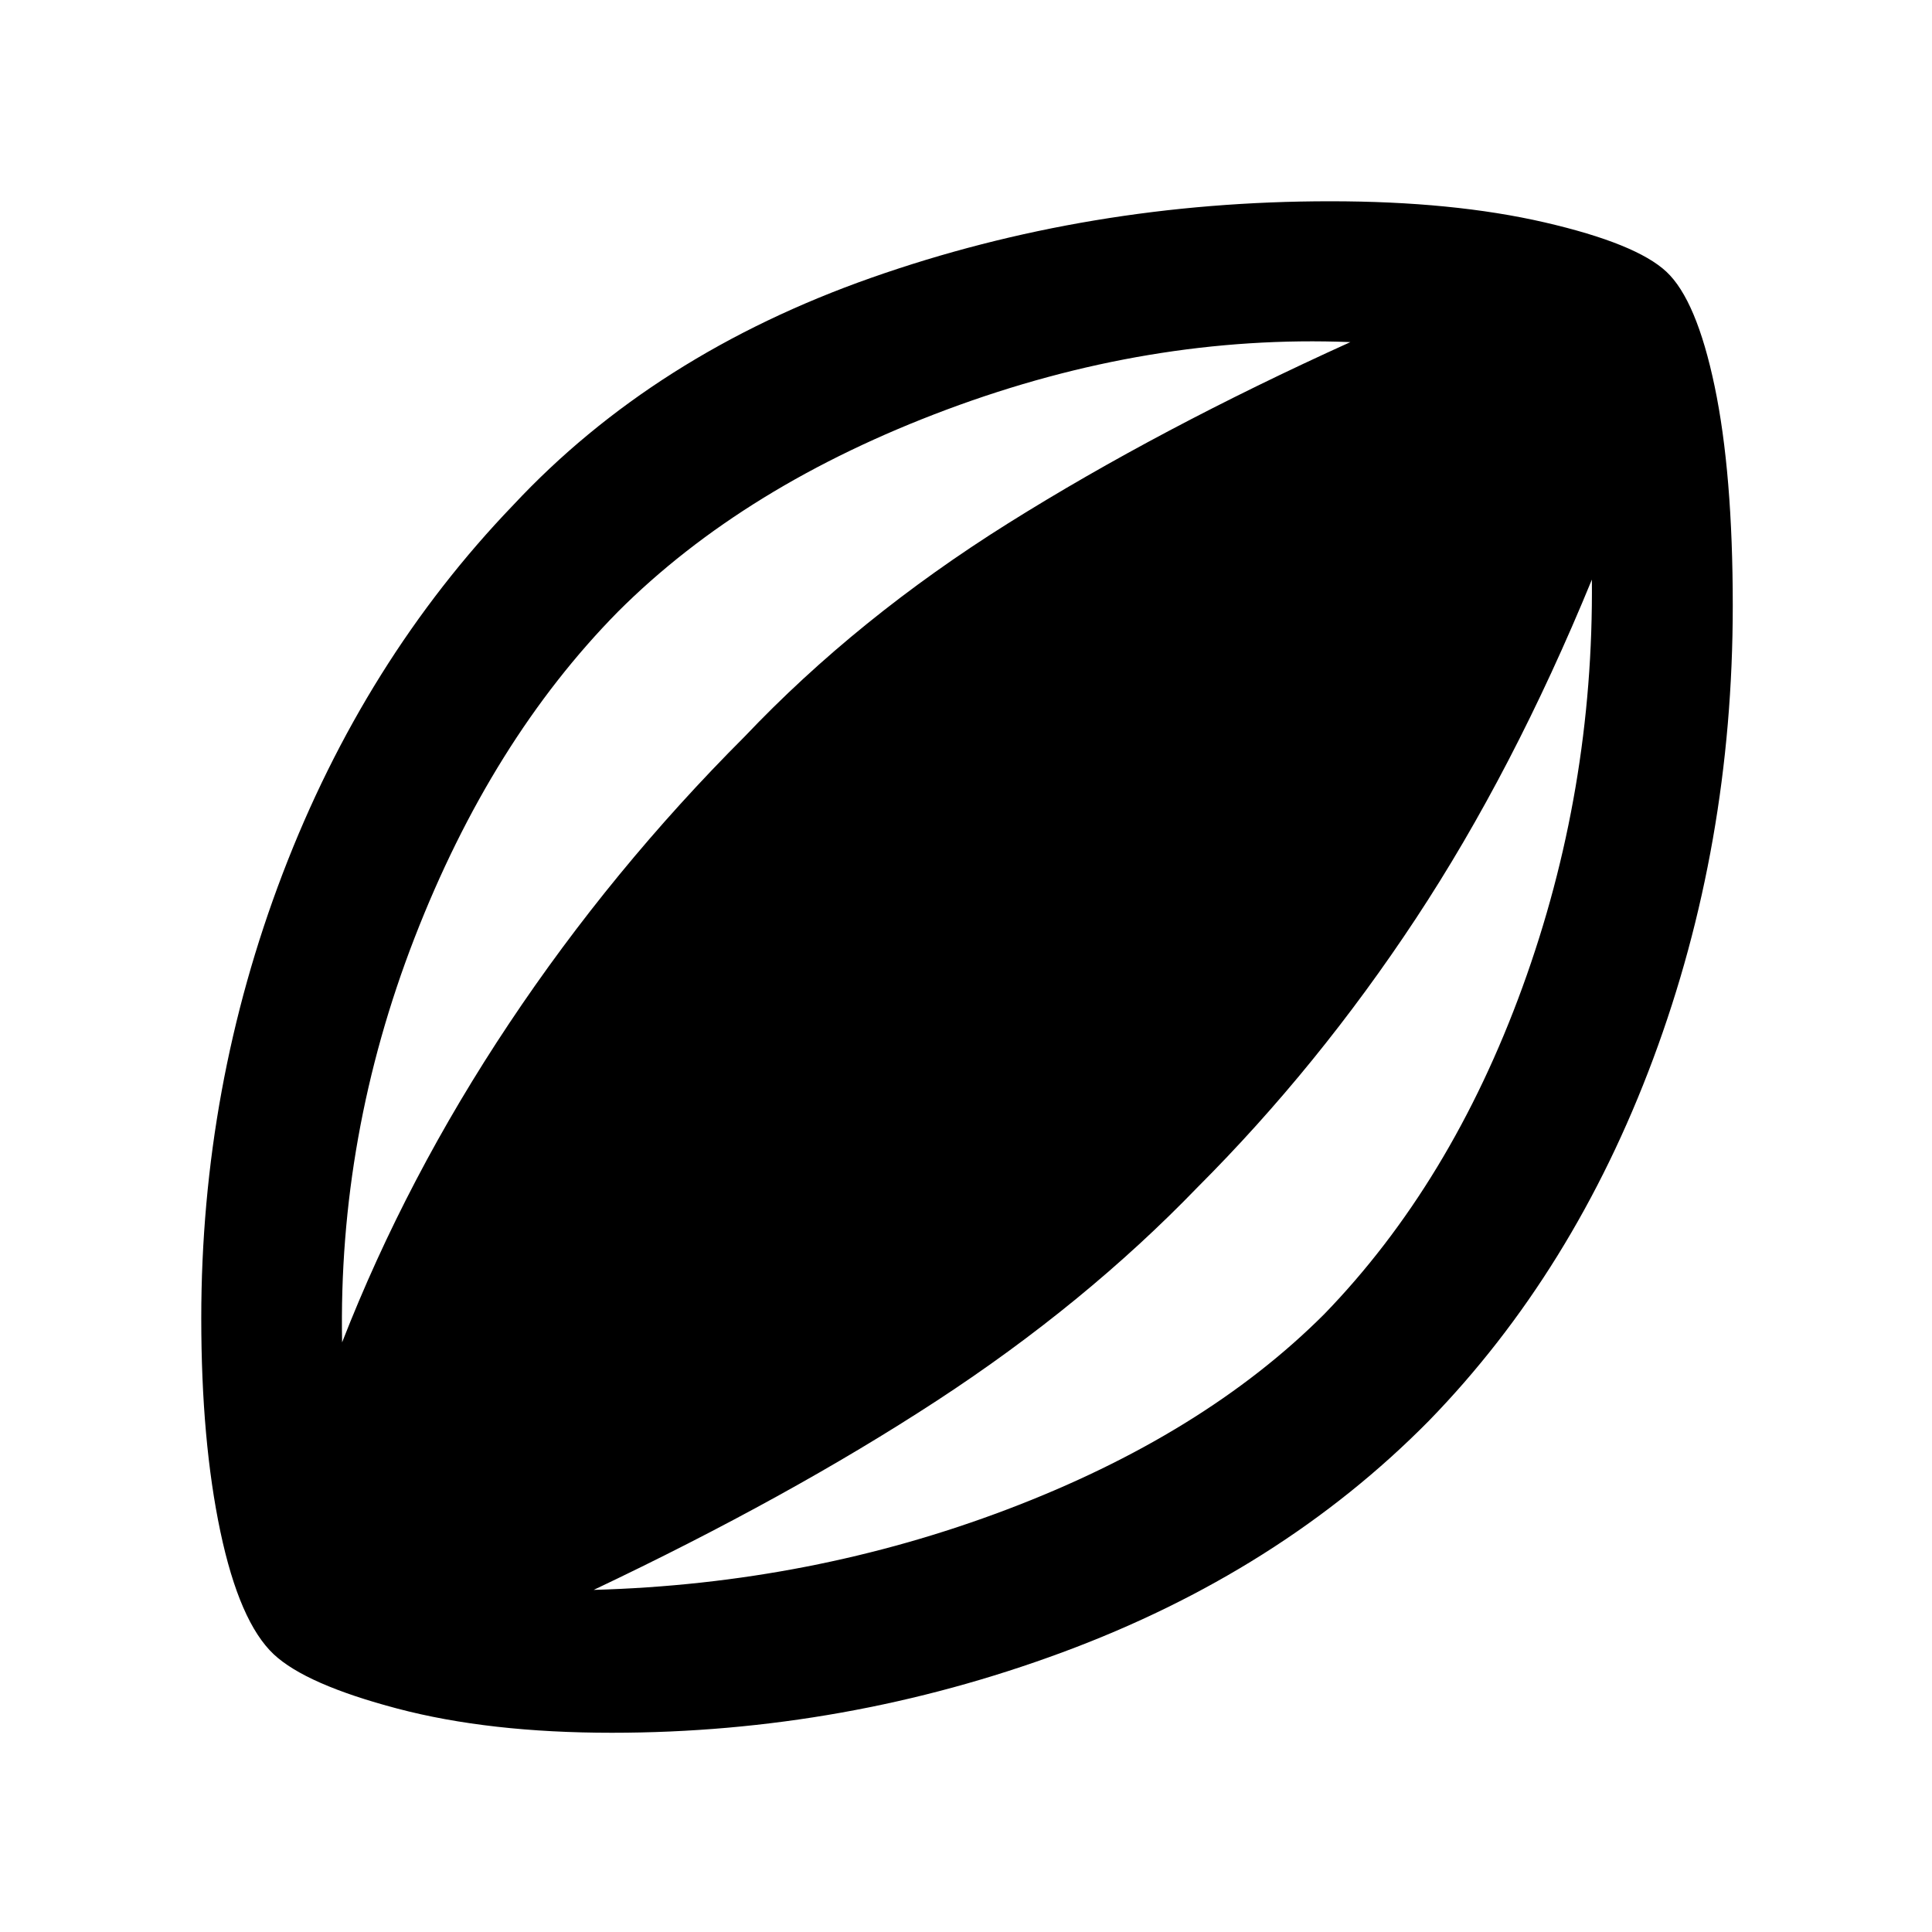 <svg xmlns="http://www.w3.org/2000/svg" height="40" width="40"><path d="M12.667 35.875q-2.542 0-4.438-.5T5.667 34.25q-.709-.667-1.105-2.542-.395-1.875-.395-4.416 0-4.792 1.687-9.209 1.688-4.416 4.771-7.625 2.917-3.125 7.417-4.708 4.5-1.583 9.5-1.583 2.541 0 4.437.437 1.896.438 2.521 1.021T35.5 8q.375 1.792.375 4.542 0 4.958-1.646 9.375-1.646 4.416-4.646 7.5Q26.5 32.542 22 34.208q-4.5 1.667-9.333 1.667Zm-5.584-8.083q1.334-3.417 3.459-6.604Q12.667 18 15.417 15.25q2.333-2.458 5.458-4.417Q24 8.875 27.958 7.083q-4.166-.166-8.354 1.396-4.187 1.563-6.812 4.188-2.625 2.666-4.209 6.75Q7 23.5 7.083 27.792Zm5.209 5.125q4.5-.125 8.562-1.667 4.063-1.542 6.563-4.042 2.625-2.708 4.104-6.77Q33 16.375 32.958 12q-1.625 3.958-3.646 7.021-2.02 3.062-4.52 5.562Q22.458 27 19.396 29q-3.063 2-7.104 3.917Z"/></svg>